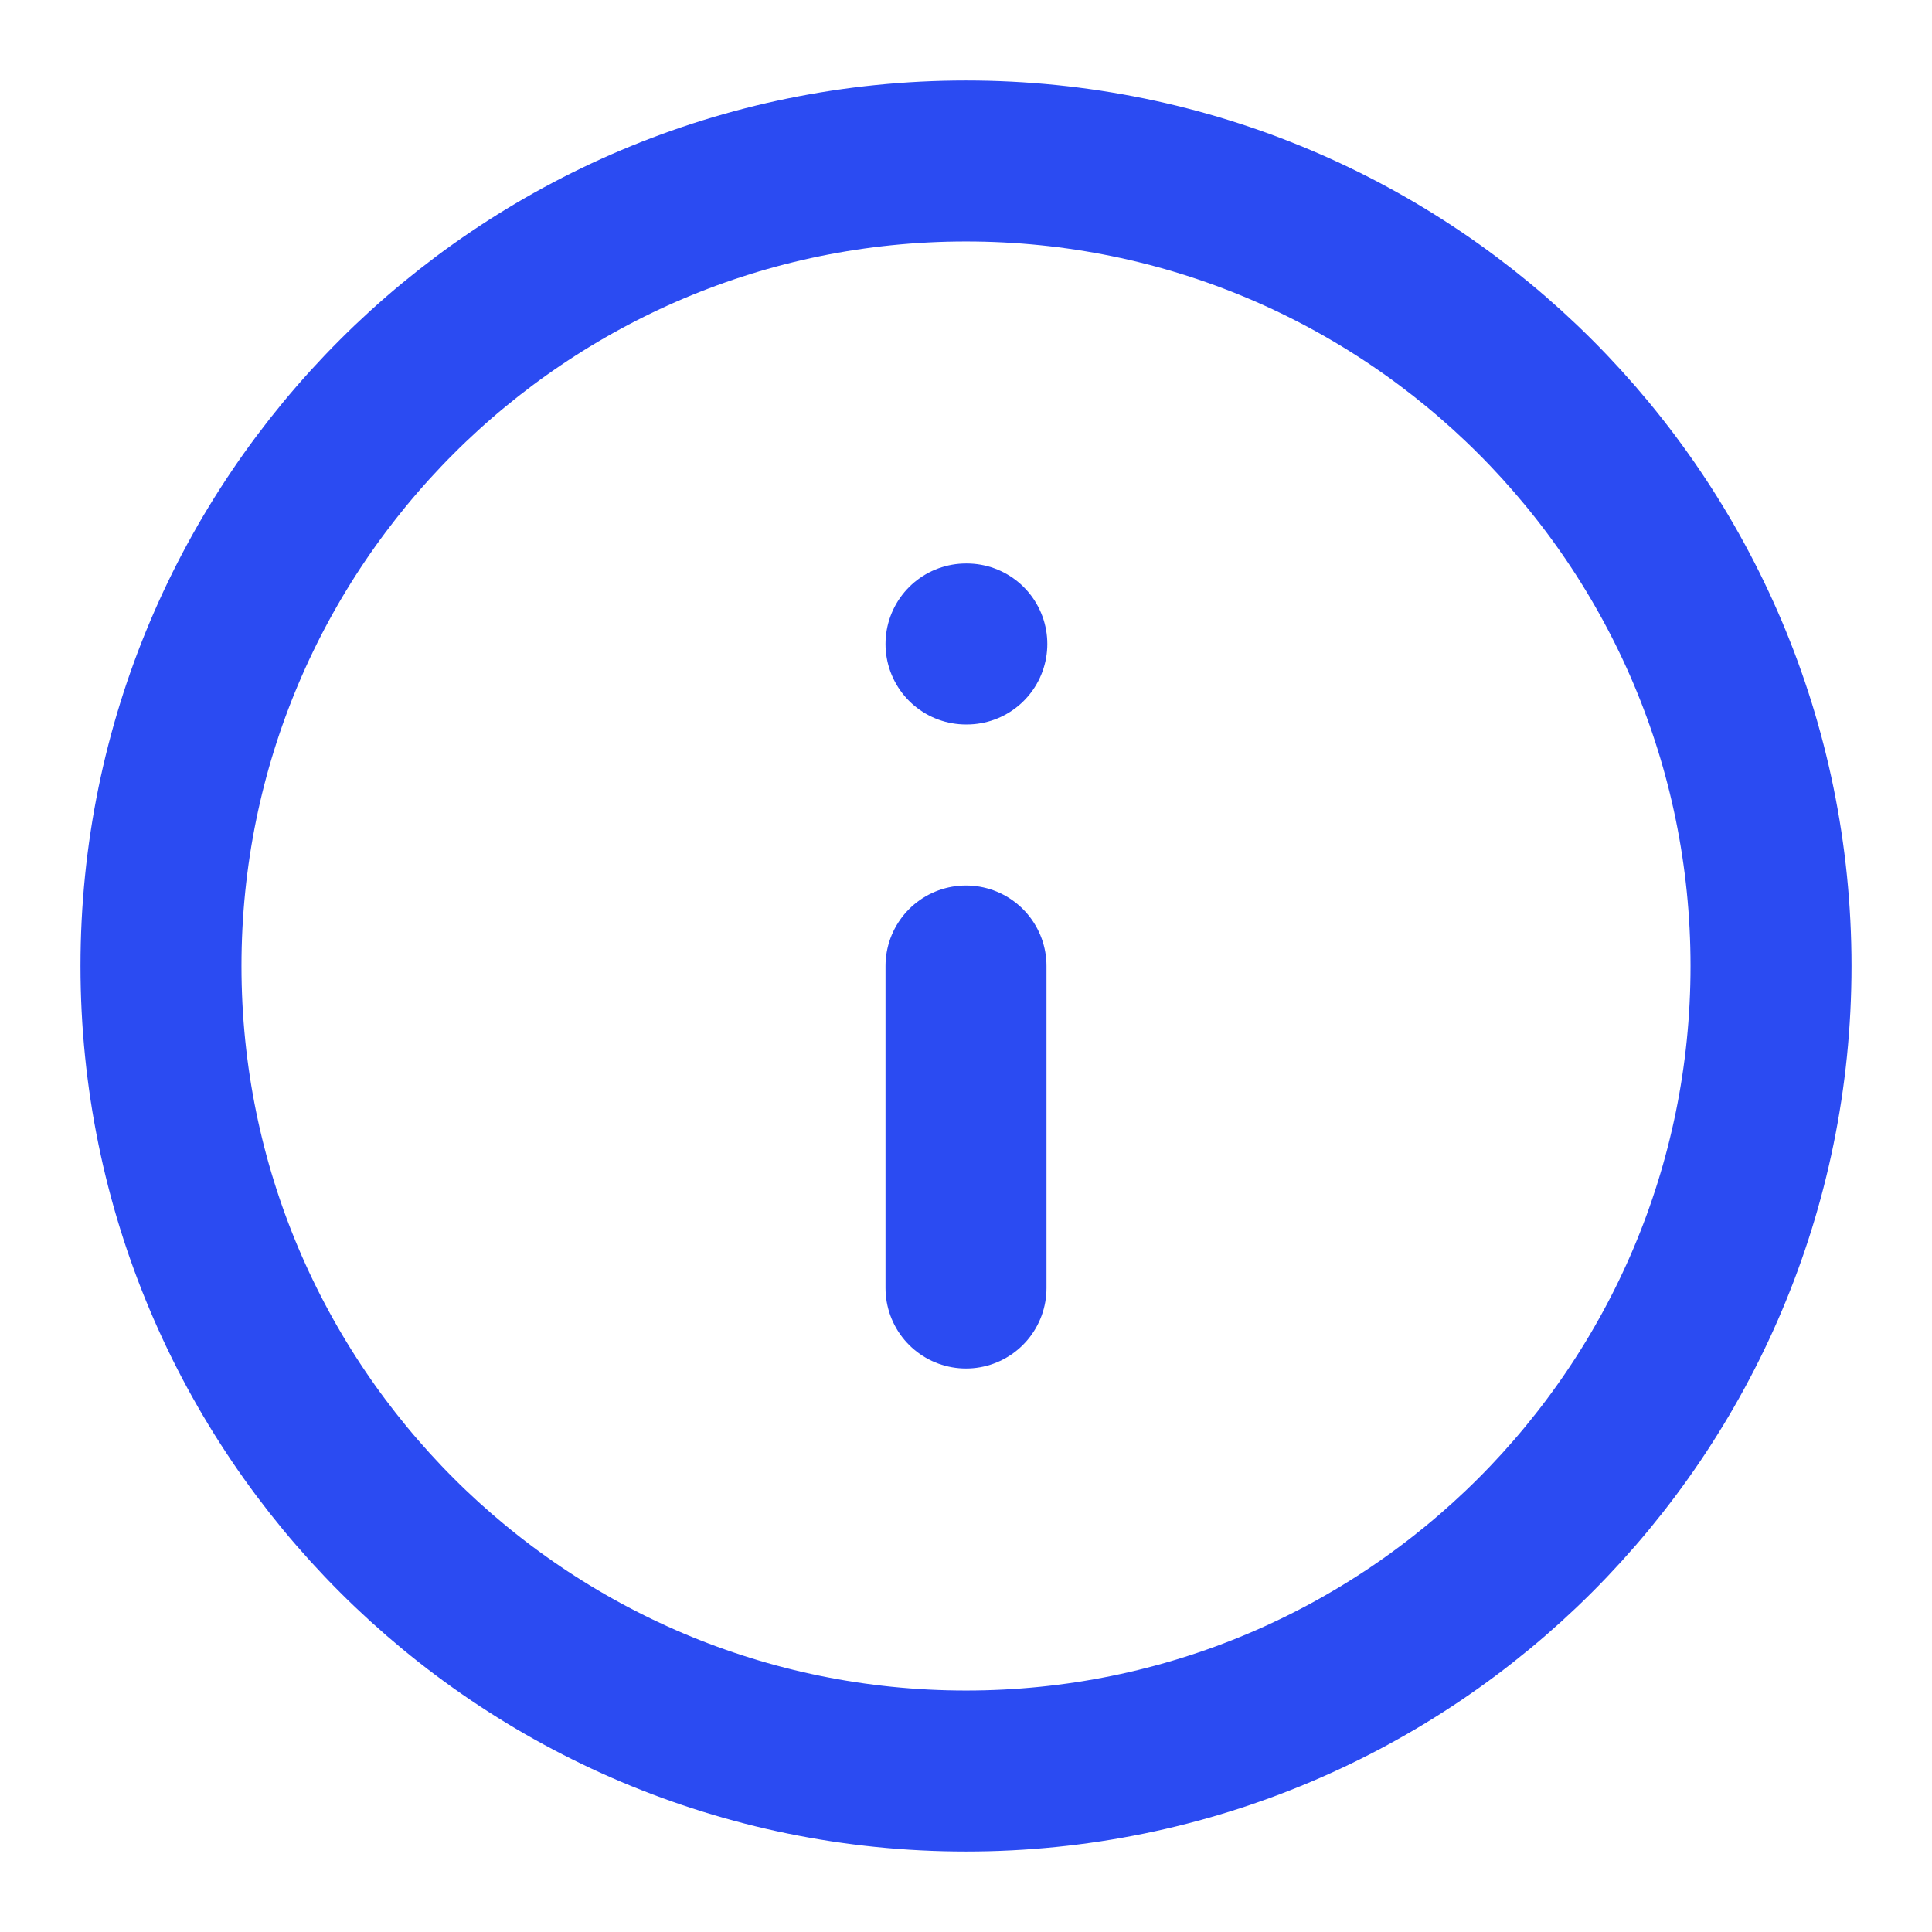 <svg width="40" height="40" viewBox="0 0 40 40" fill="none" xmlns="http://www.w3.org/2000/svg">
<path d="M20 36.667C29.205 36.667 36.667 29.205 36.667 20C36.667 10.795 29.205 3.333 20 3.333C10.795 3.333 3.333 10.795 3.333 20C3.333 29.205 10.795 36.667 20 36.667Z" stroke="#2B4BF2" stroke-width="3.333" stroke-linecap="round" stroke-linejoin="round"/>
<path d="M20 26.667V20" stroke="#2B4BF2" stroke-width="3.333" stroke-linecap="round" stroke-linejoin="round"/>
<path d="M20 13.333H20.017" stroke="#2B4BF2" stroke-width="3.333" stroke-linecap="round" stroke-linejoin="round"/>
</svg>
